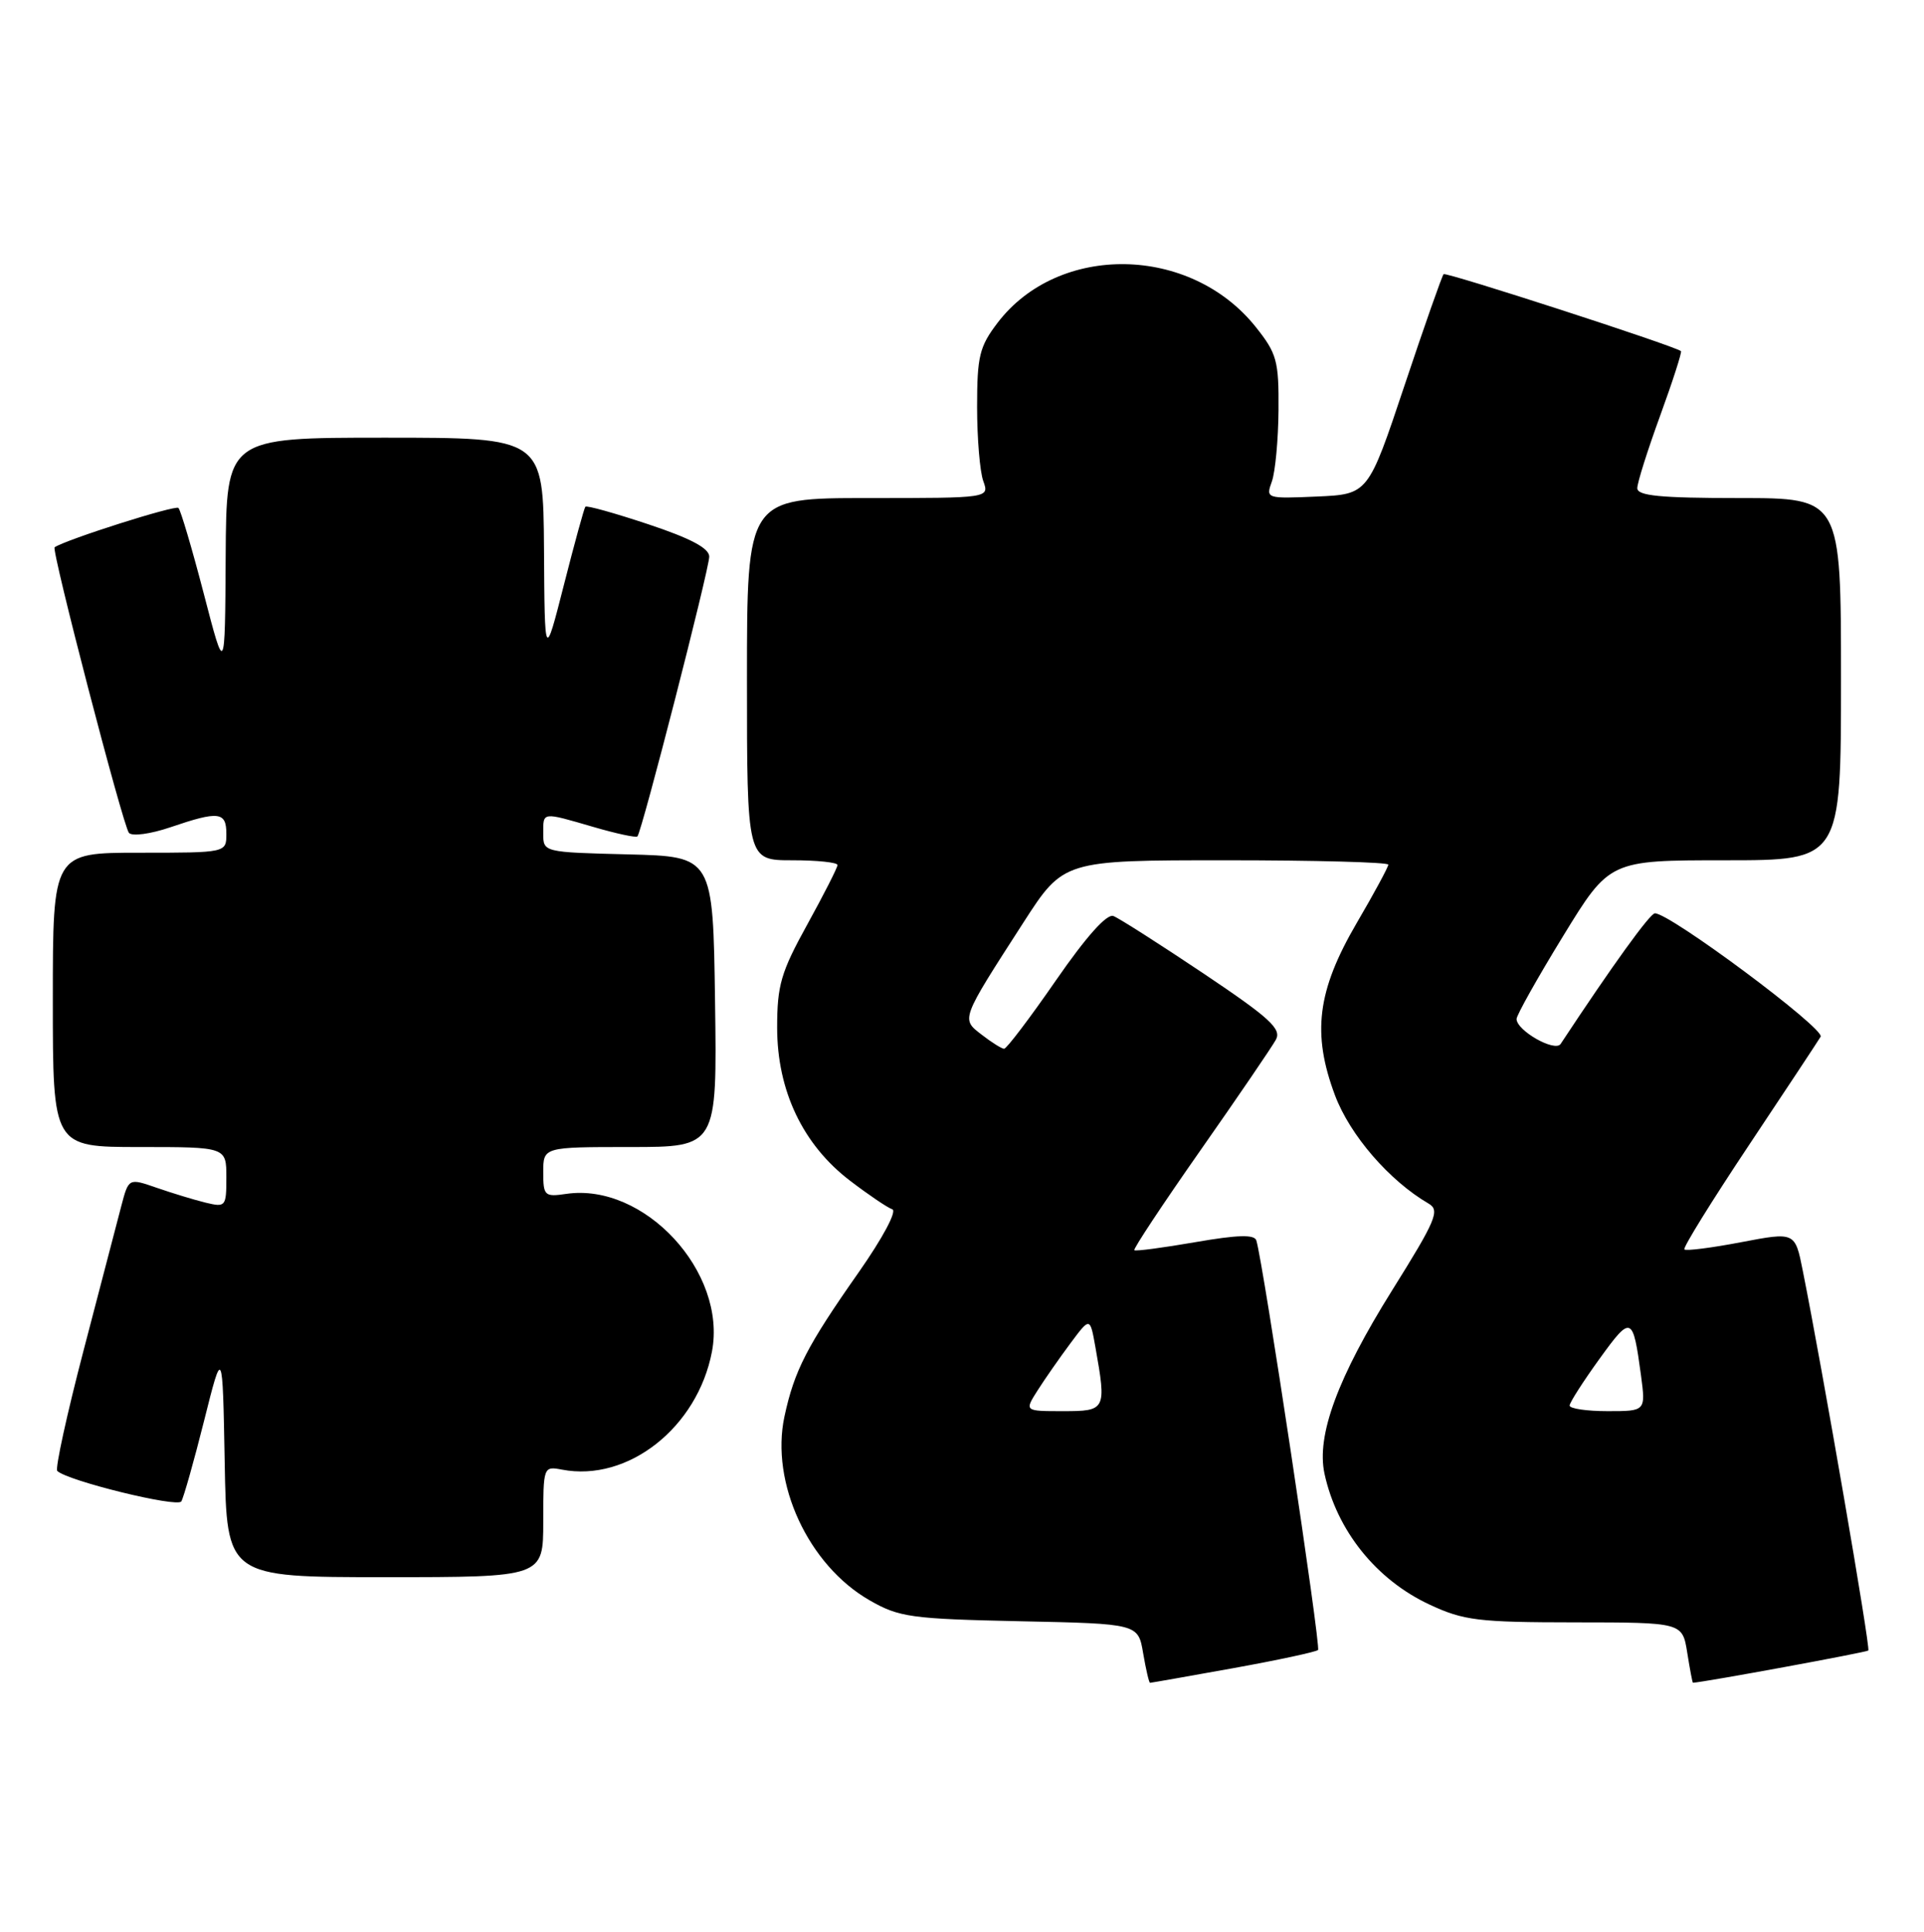 <?xml version="1.0" encoding="UTF-8" standalone="no"?>
<!DOCTYPE svg PUBLIC "-//W3C//DTD SVG 1.1//EN" "http://www.w3.org/Graphics/SVG/1.1/DTD/svg11.dtd" >
<svg xmlns="http://www.w3.org/2000/svg" xmlns:xlink="http://www.w3.org/1999/xlink" version="1.1" viewBox="0 0 255 256">
 <g >
 <path fill="currentColor"
d=" M 163.44 221.06 C 169.37 219.99 174.43 218.90 174.69 218.65 C 175.09 218.24 167.42 167.27 166.51 164.38 C 166.26 163.57 164.04 163.63 158.40 164.61 C 154.12 165.35 150.50 165.83 150.34 165.67 C 150.17 165.51 154.12 159.55 159.10 152.44 C 164.09 145.32 168.58 138.73 169.10 137.78 C 169.88 136.35 168.32 134.91 159.49 128.99 C 153.68 125.10 148.32 121.68 147.57 121.39 C 146.70 121.05 143.98 124.09 139.94 129.93 C 136.49 134.92 133.40 138.99 133.08 138.98 C 132.76 138.97 131.43 138.14 130.13 137.13 C 127.36 135.00 127.28 135.23 135.64 122.25 C 140.96 114.00 140.96 114.00 162.48 114.00 C 174.31 114.00 184.00 114.26 184.00 114.58 C 184.00 114.89 182.12 118.38 179.81 122.32 C 174.57 131.30 173.86 136.95 176.94 145.16 C 178.93 150.44 184.14 156.47 189.35 159.50 C 190.87 160.39 190.34 161.66 184.50 171.00 C 177.28 182.56 174.46 190.21 175.54 195.27 C 177.17 202.82 182.40 209.34 189.46 212.63 C 194.00 214.75 195.91 214.98 208.74 214.99 C 222.98 215.00 222.98 215.00 223.62 219.00 C 223.97 221.20 224.31 223.00 224.38 222.99 C 225.92 222.91 247.37 218.96 247.62 218.72 C 247.93 218.41 241.59 181.69 238.93 168.37 C 237.91 163.25 237.91 163.25 230.77 164.61 C 226.85 165.36 223.46 165.79 223.24 165.57 C 223.02 165.36 226.85 159.18 231.74 151.84 C 236.63 144.50 240.93 138.00 241.30 137.38 C 241.91 136.33 221.26 120.96 219.33 121.03 C 218.67 121.06 213.73 127.90 206.84 138.34 C 206.09 139.46 201.00 136.57 201.00 135.03 C 201.00 134.53 203.77 129.59 207.16 124.06 C 213.32 114.00 213.32 114.00 228.66 114.00 C 244.00 114.00 244.00 114.00 244.00 90.00 C 244.00 66.00 244.00 66.00 230.50 66.00 C 220.04 66.00 217.00 65.70 217.00 64.69 C 217.00 63.97 218.37 59.64 220.04 55.06 C 221.71 50.48 222.94 46.64 222.79 46.53 C 221.79 45.78 191.65 36.02 191.33 36.33 C 191.12 36.55 188.78 43.20 186.14 51.11 C 181.33 65.50 181.33 65.50 174.54 65.80 C 167.82 66.09 167.75 66.07 168.57 63.80 C 169.02 62.53 169.42 58.28 169.45 54.34 C 169.50 47.82 169.23 46.84 166.44 43.34 C 157.78 32.47 140.31 32.18 132.22 42.77 C 129.81 45.93 129.50 47.21 129.50 53.92 C 129.50 58.09 129.87 62.51 130.32 63.75 C 131.13 66.00 131.13 66.00 115.07 66.00 C 99.00 66.00 99.00 66.00 99.00 90.00 C 99.00 114.00 99.00 114.00 105.00 114.00 C 108.30 114.00 111.00 114.28 111.00 114.63 C 111.00 114.97 109.20 118.51 107.00 122.50 C 103.50 128.84 103.00 130.55 103.00 136.18 C 103.00 144.53 106.41 151.70 112.67 156.47 C 115.12 158.34 117.63 160.04 118.26 160.25 C 118.91 160.47 117.00 164.04 113.83 168.57 C 106.93 178.40 105.28 181.62 103.97 187.70 C 102.08 196.51 107.14 207.42 115.26 212.07 C 119.16 214.31 120.75 214.53 135.18 214.84 C 150.85 215.17 150.85 215.17 151.51 219.09 C 151.88 221.24 152.29 223.00 152.42 223.00 C 152.55 223.00 157.51 222.13 163.44 221.06 Z  M 72.00 201.64 C 72.00 194.34 72.02 194.28 74.49 194.75 C 83.23 196.42 92.44 189.17 94.36 179.11 C 96.37 168.57 85.39 156.69 75.04 158.21 C 72.17 158.63 72.00 158.46 72.00 155.33 C 72.00 152.00 72.00 152.00 83.52 152.00 C 95.04 152.00 95.04 152.00 94.77 132.75 C 94.50 113.50 94.50 113.50 83.25 113.22 C 72.03 112.94 72.00 112.93 72.00 110.47 C 72.00 107.55 71.75 107.58 78.67 109.59 C 81.68 110.47 84.30 111.03 84.48 110.84 C 85.06 110.25 94.00 75.42 94.00 73.76 C 94.00 72.65 91.53 71.34 85.94 69.48 C 81.50 68.00 77.74 66.95 77.58 67.15 C 77.42 67.34 76.14 72.00 74.74 77.50 C 72.19 87.50 72.19 87.50 72.10 72.75 C 72.00 58.00 72.00 58.00 51.00 58.00 C 30.00 58.00 30.00 58.00 29.91 73.75 C 29.82 89.50 29.82 89.50 27.01 78.68 C 25.46 72.73 23.95 67.62 23.65 67.31 C 23.24 66.90 8.86 71.46 7.24 72.52 C 6.77 72.82 16.31 109.48 17.09 110.37 C 17.51 110.85 19.96 110.52 22.60 109.62 C 29.00 107.44 30.00 107.56 30.00 110.50 C 30.00 113.00 30.00 113.00 18.50 113.00 C 7.00 113.00 7.00 113.00 7.00 132.50 C 7.00 152.00 7.00 152.00 18.50 152.00 C 30.00 152.00 30.00 152.00 30.00 156.02 C 30.00 159.90 29.91 160.01 27.25 159.37 C 25.74 159.00 22.82 158.11 20.77 157.40 C 17.05 156.11 17.05 156.11 16.08 159.80 C 15.55 161.84 13.30 170.45 11.08 178.94 C 8.86 187.43 7.29 194.63 7.59 194.92 C 8.89 196.22 23.50 199.81 24.03 198.96 C 24.34 198.45 25.70 193.64 27.05 188.27 C 29.50 178.50 29.50 178.50 29.78 193.75 C 30.05 209.00 30.05 209.00 51.03 209.00 C 72.00 209.00 72.00 209.00 72.00 201.64 Z  M 137.52 184.25 C 138.48 182.74 140.44 179.93 141.87 178.01 C 144.47 174.52 144.47 174.52 145.18 178.51 C 146.66 186.85 146.58 187.00 140.88 187.00 C 135.77 187.00 135.77 187.00 137.52 184.25 Z  M 208.03 186.25 C 208.05 185.84 209.83 183.06 211.99 180.07 C 216.21 174.23 216.42 174.32 217.49 182.25 C 218.12 187.00 218.12 187.00 213.06 187.00 C 210.28 187.00 208.01 186.66 208.03 186.25 Z "/>
</g>
</svg>